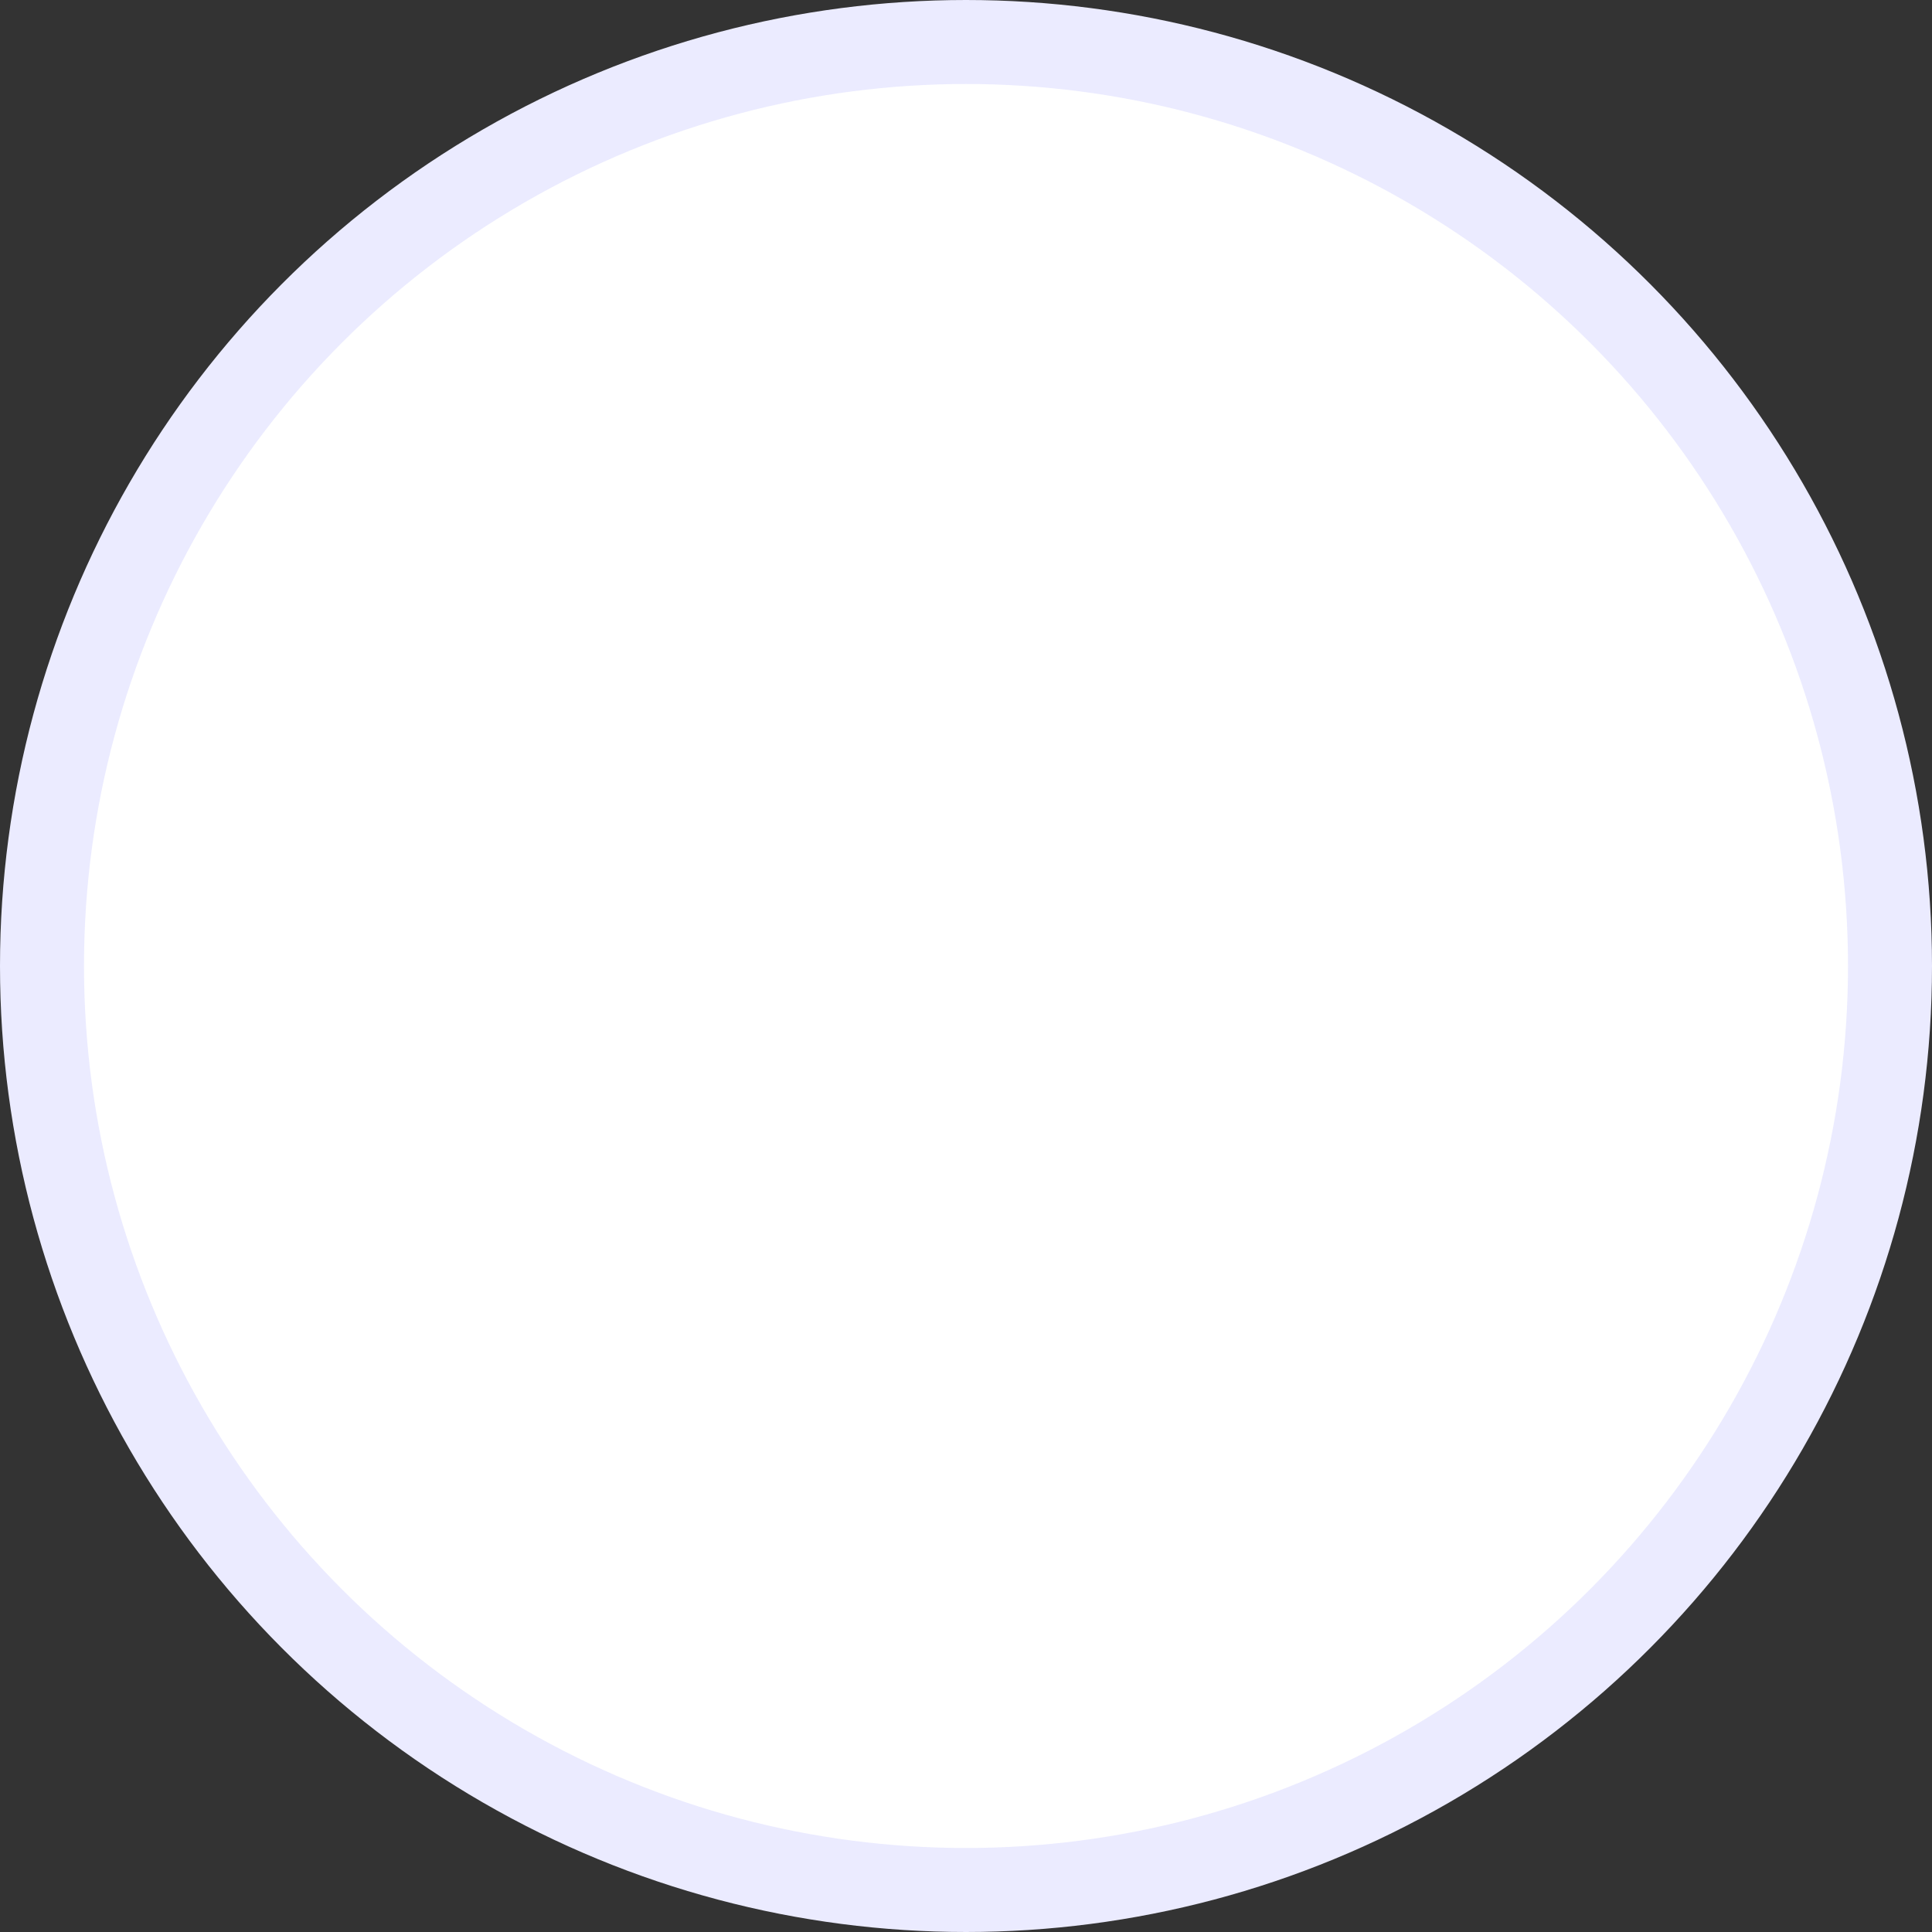 <svg width="23" height="23" viewBox="0 0 23 23" fill="none" xmlns="http://www.w3.org/2000/svg">
<rect x="0" y="0" width="23" height="23" fill="#333333" stroke="none"/>
<circle r="11" transform="matrix(1 0 0 -1 11.5 11.5)" fill="white" stroke="#EBEBFF"/>
</svg>
